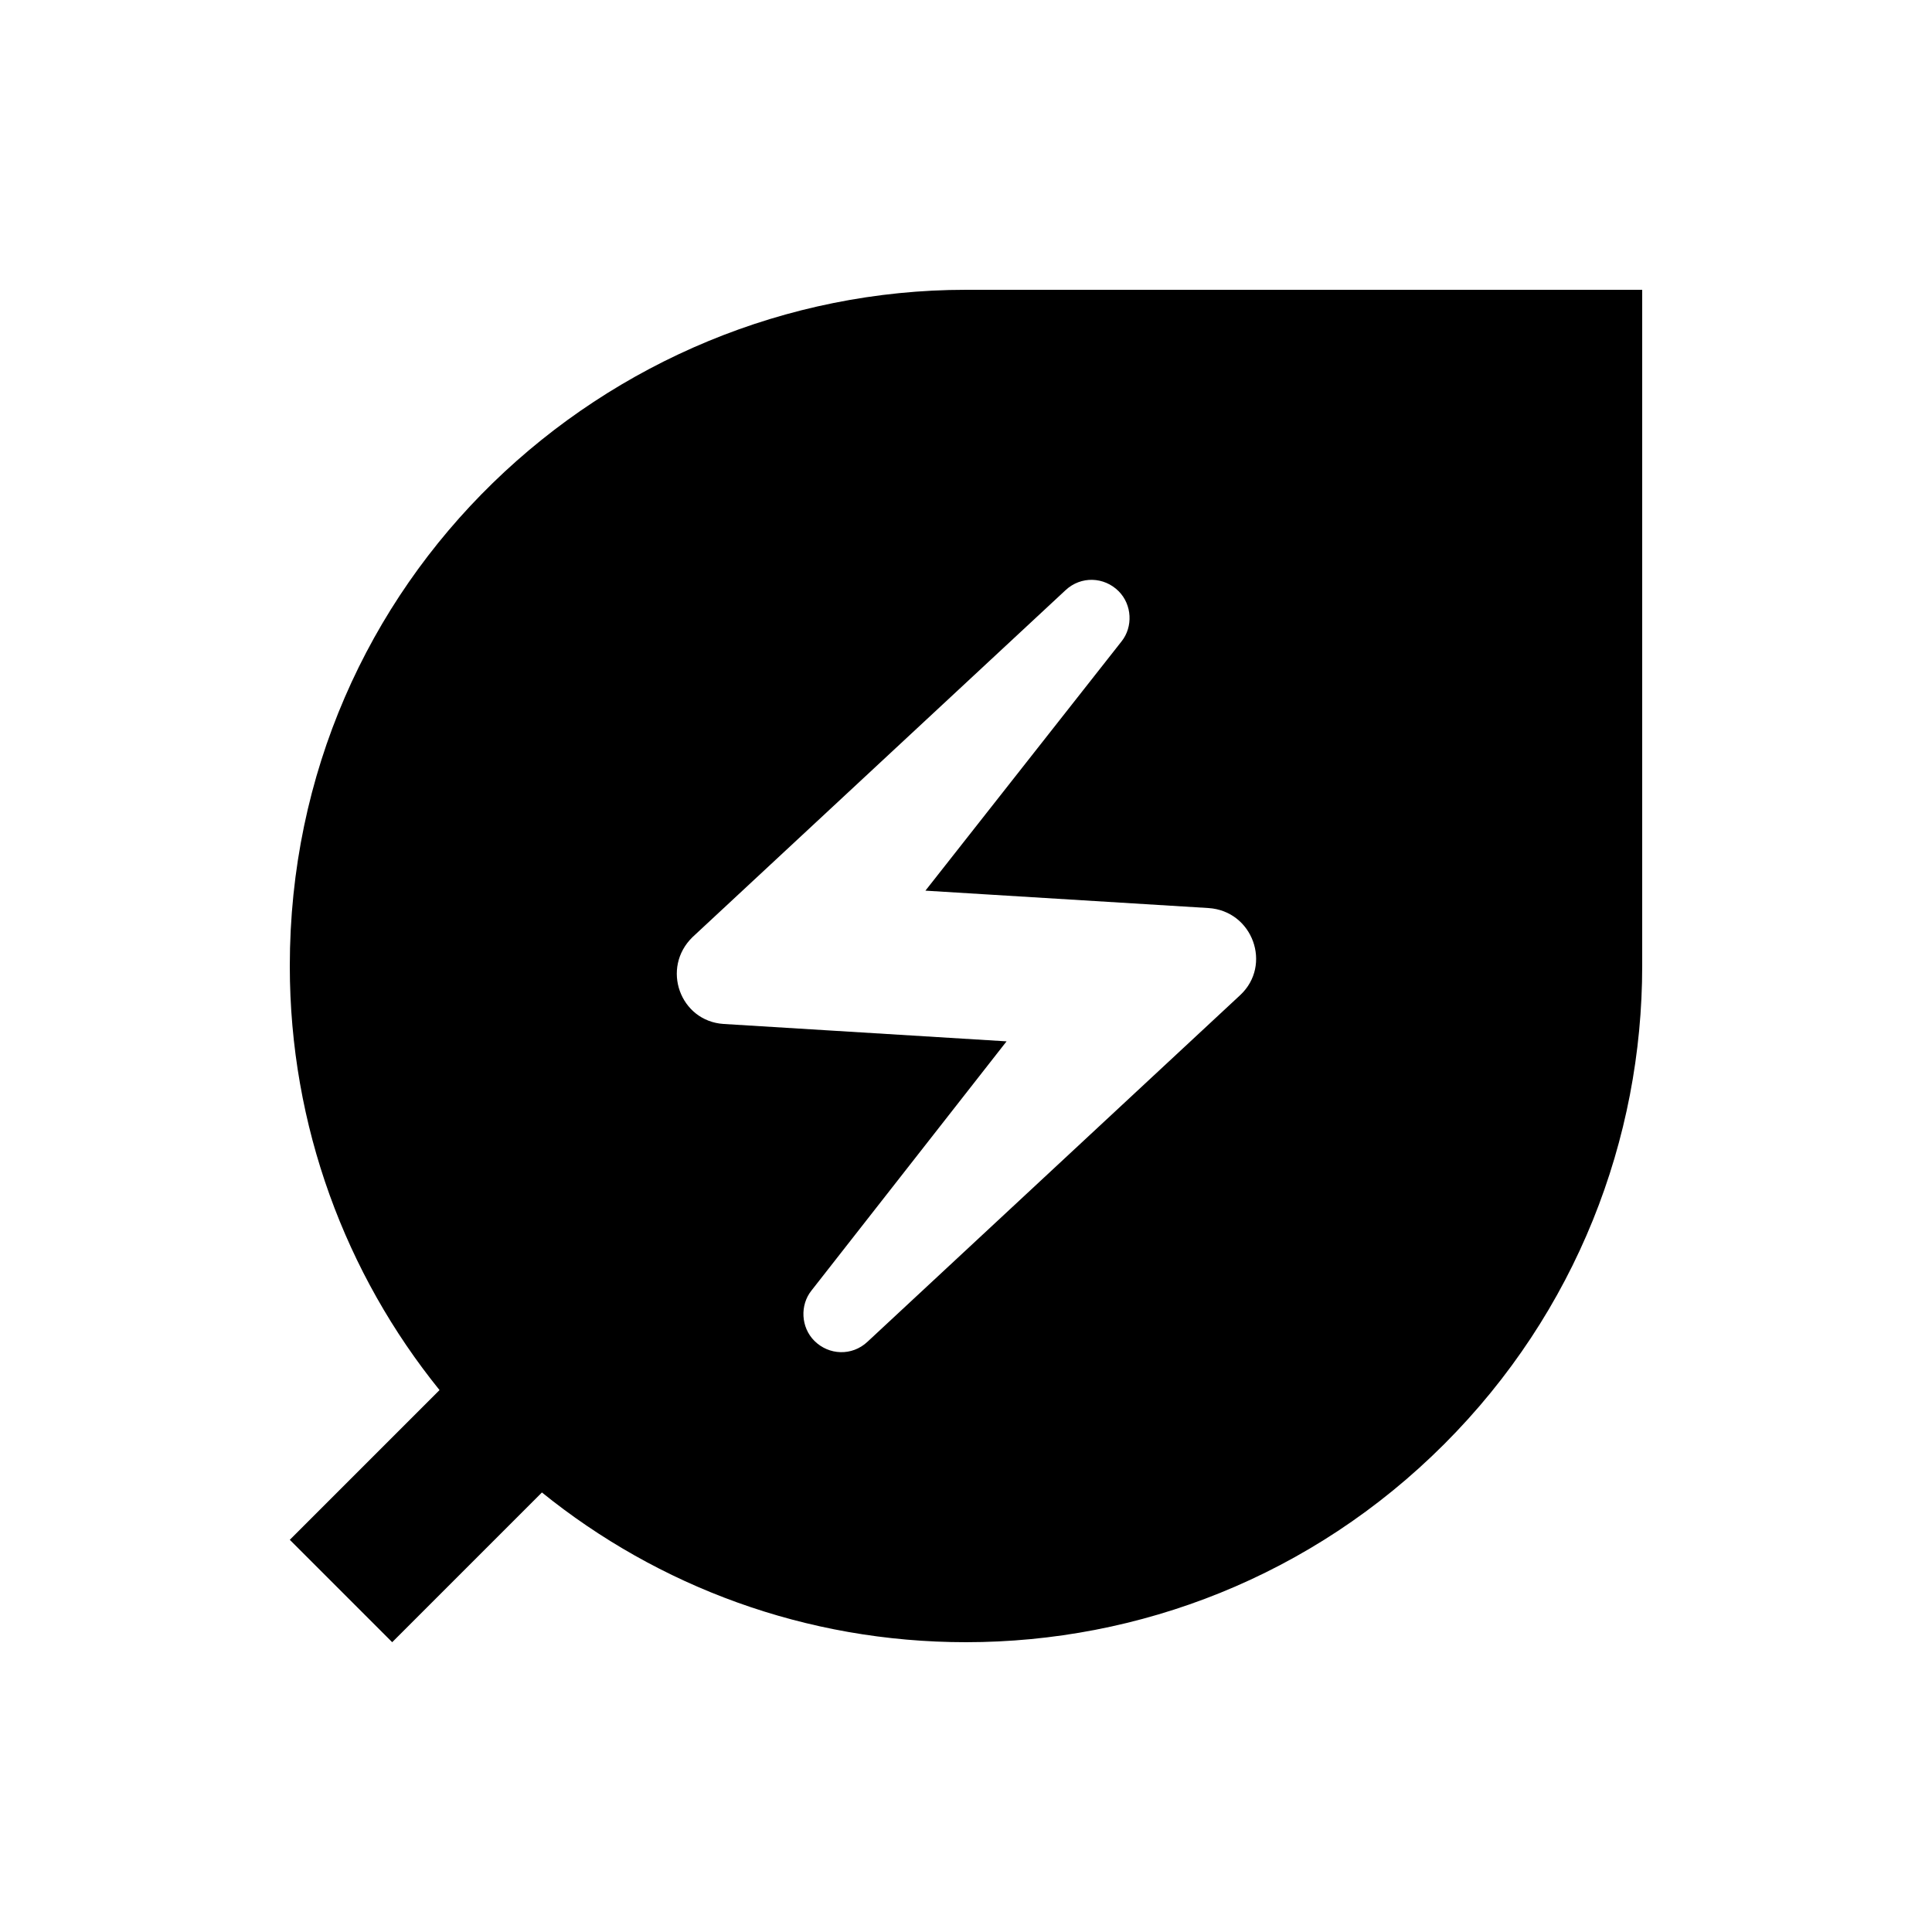 <svg fill="currentColor" xmlns="http://www.w3.org/2000/svg" enable-background="new 0 0 20 20" height="20" viewBox="0 0 20 20" width="20"><g><rect fill="none" height="20" width="20"/></g><g><g><path d="M10,3c-3.73,0-7,3-7,7c0,1.66,0.58,3.19,1.55,4.39L3,15.94L4.06,17l1.55-1.55C6.81,16.42,8.34,17,10,17 c1.79,0,3.58-0.68,4.95-2.05C16.32,13.58,17,11.79,17,10l0-7L10,3z M12.84,10.3l-3.86,3.59c-0.16,0.15-0.4,0.14-0.55-0.01 c-0.14-0.14-0.15-0.37-0.03-0.52l2.02-2.58L7.49,10.6c-0.45-0.03-0.65-0.58-0.32-0.9l3.86-3.59c0.16-0.15,0.4-0.14,0.55,0.01 c0.14,0.14,0.15,0.37,0.03,0.52L9.58,9.22l2.93,0.18C12.97,9.43,13.17,9.99,12.84,10.3z"/></g></g></svg>